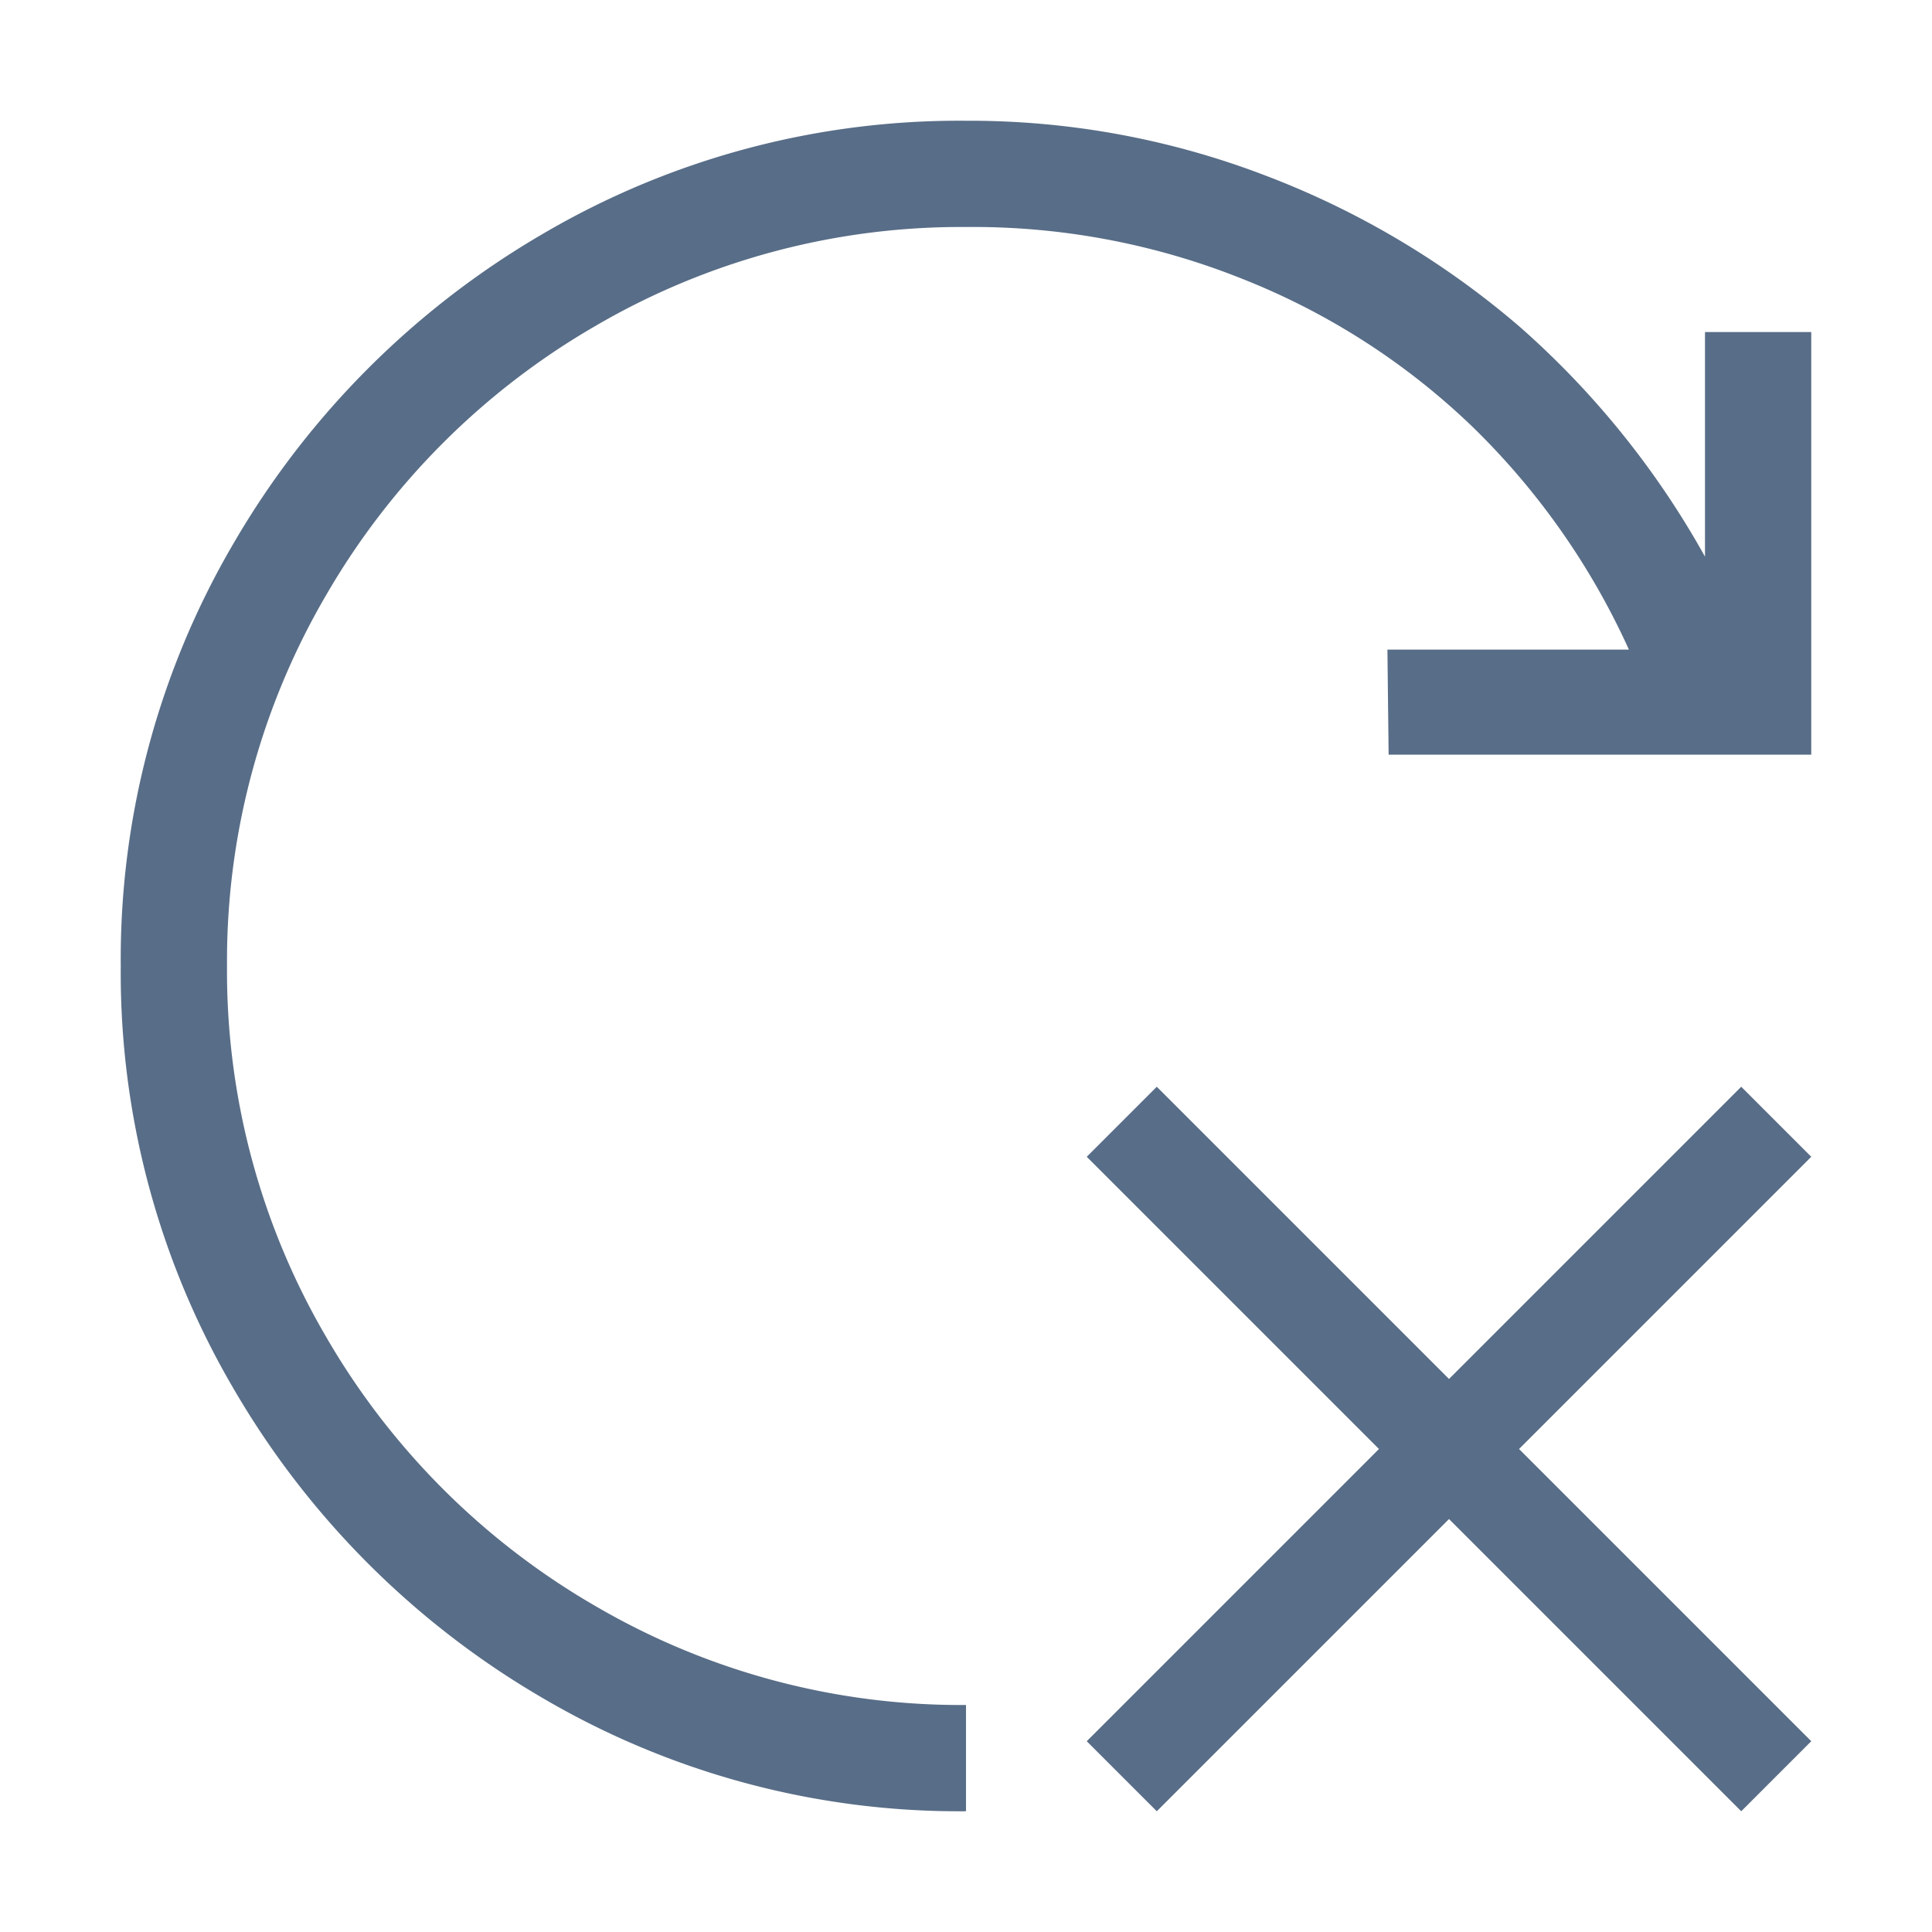 <svg data-name="Layer 1" xmlns="http://www.w3.org/2000/svg" viewBox="0 0 16 16"><path d="M12 12.58L14.42 15l.58-.58L12.58 12 15 9.58 14.42 9 12 11.42 9.58 9 9 9.58 11.42 12 9 14.42l.58.58z" fill="#586d87"/><path d="M11.5 6.25H15v-3.5h-.88v1.86a7.19 7.19 0 0 0-1.53-1.9 7.09 7.09 0 0 0-2.12-1.26A6.85 6.85 0 0 0 8 1a6.81 6.81 0 0 0-3.51.94 7.08 7.08 0 0 0-2.55 2.55A6.81 6.81 0 0 0 1 8a6.81 6.81 0 0 0 .94 3.51 7.08 7.08 0 0 0 2.55 2.55A6.81 6.81 0 0 0 8 15v-.88a6 6 0 0 1-3.07-.82 6.11 6.11 0 0 1-2.23-2.23A6 6 0 0 1 1.88 8a6 6 0 0 1 .82-3.07A6.11 6.11 0 0 1 4.93 2.7 6 6 0 0 1 8 1.88a6 6 0 0 1 2.29.43 5.84 5.84 0 0 1 1.9 1.22 6.06 6.06 0 0 1 1.3 1.85h-2z" fill="#586d87"/></svg>
